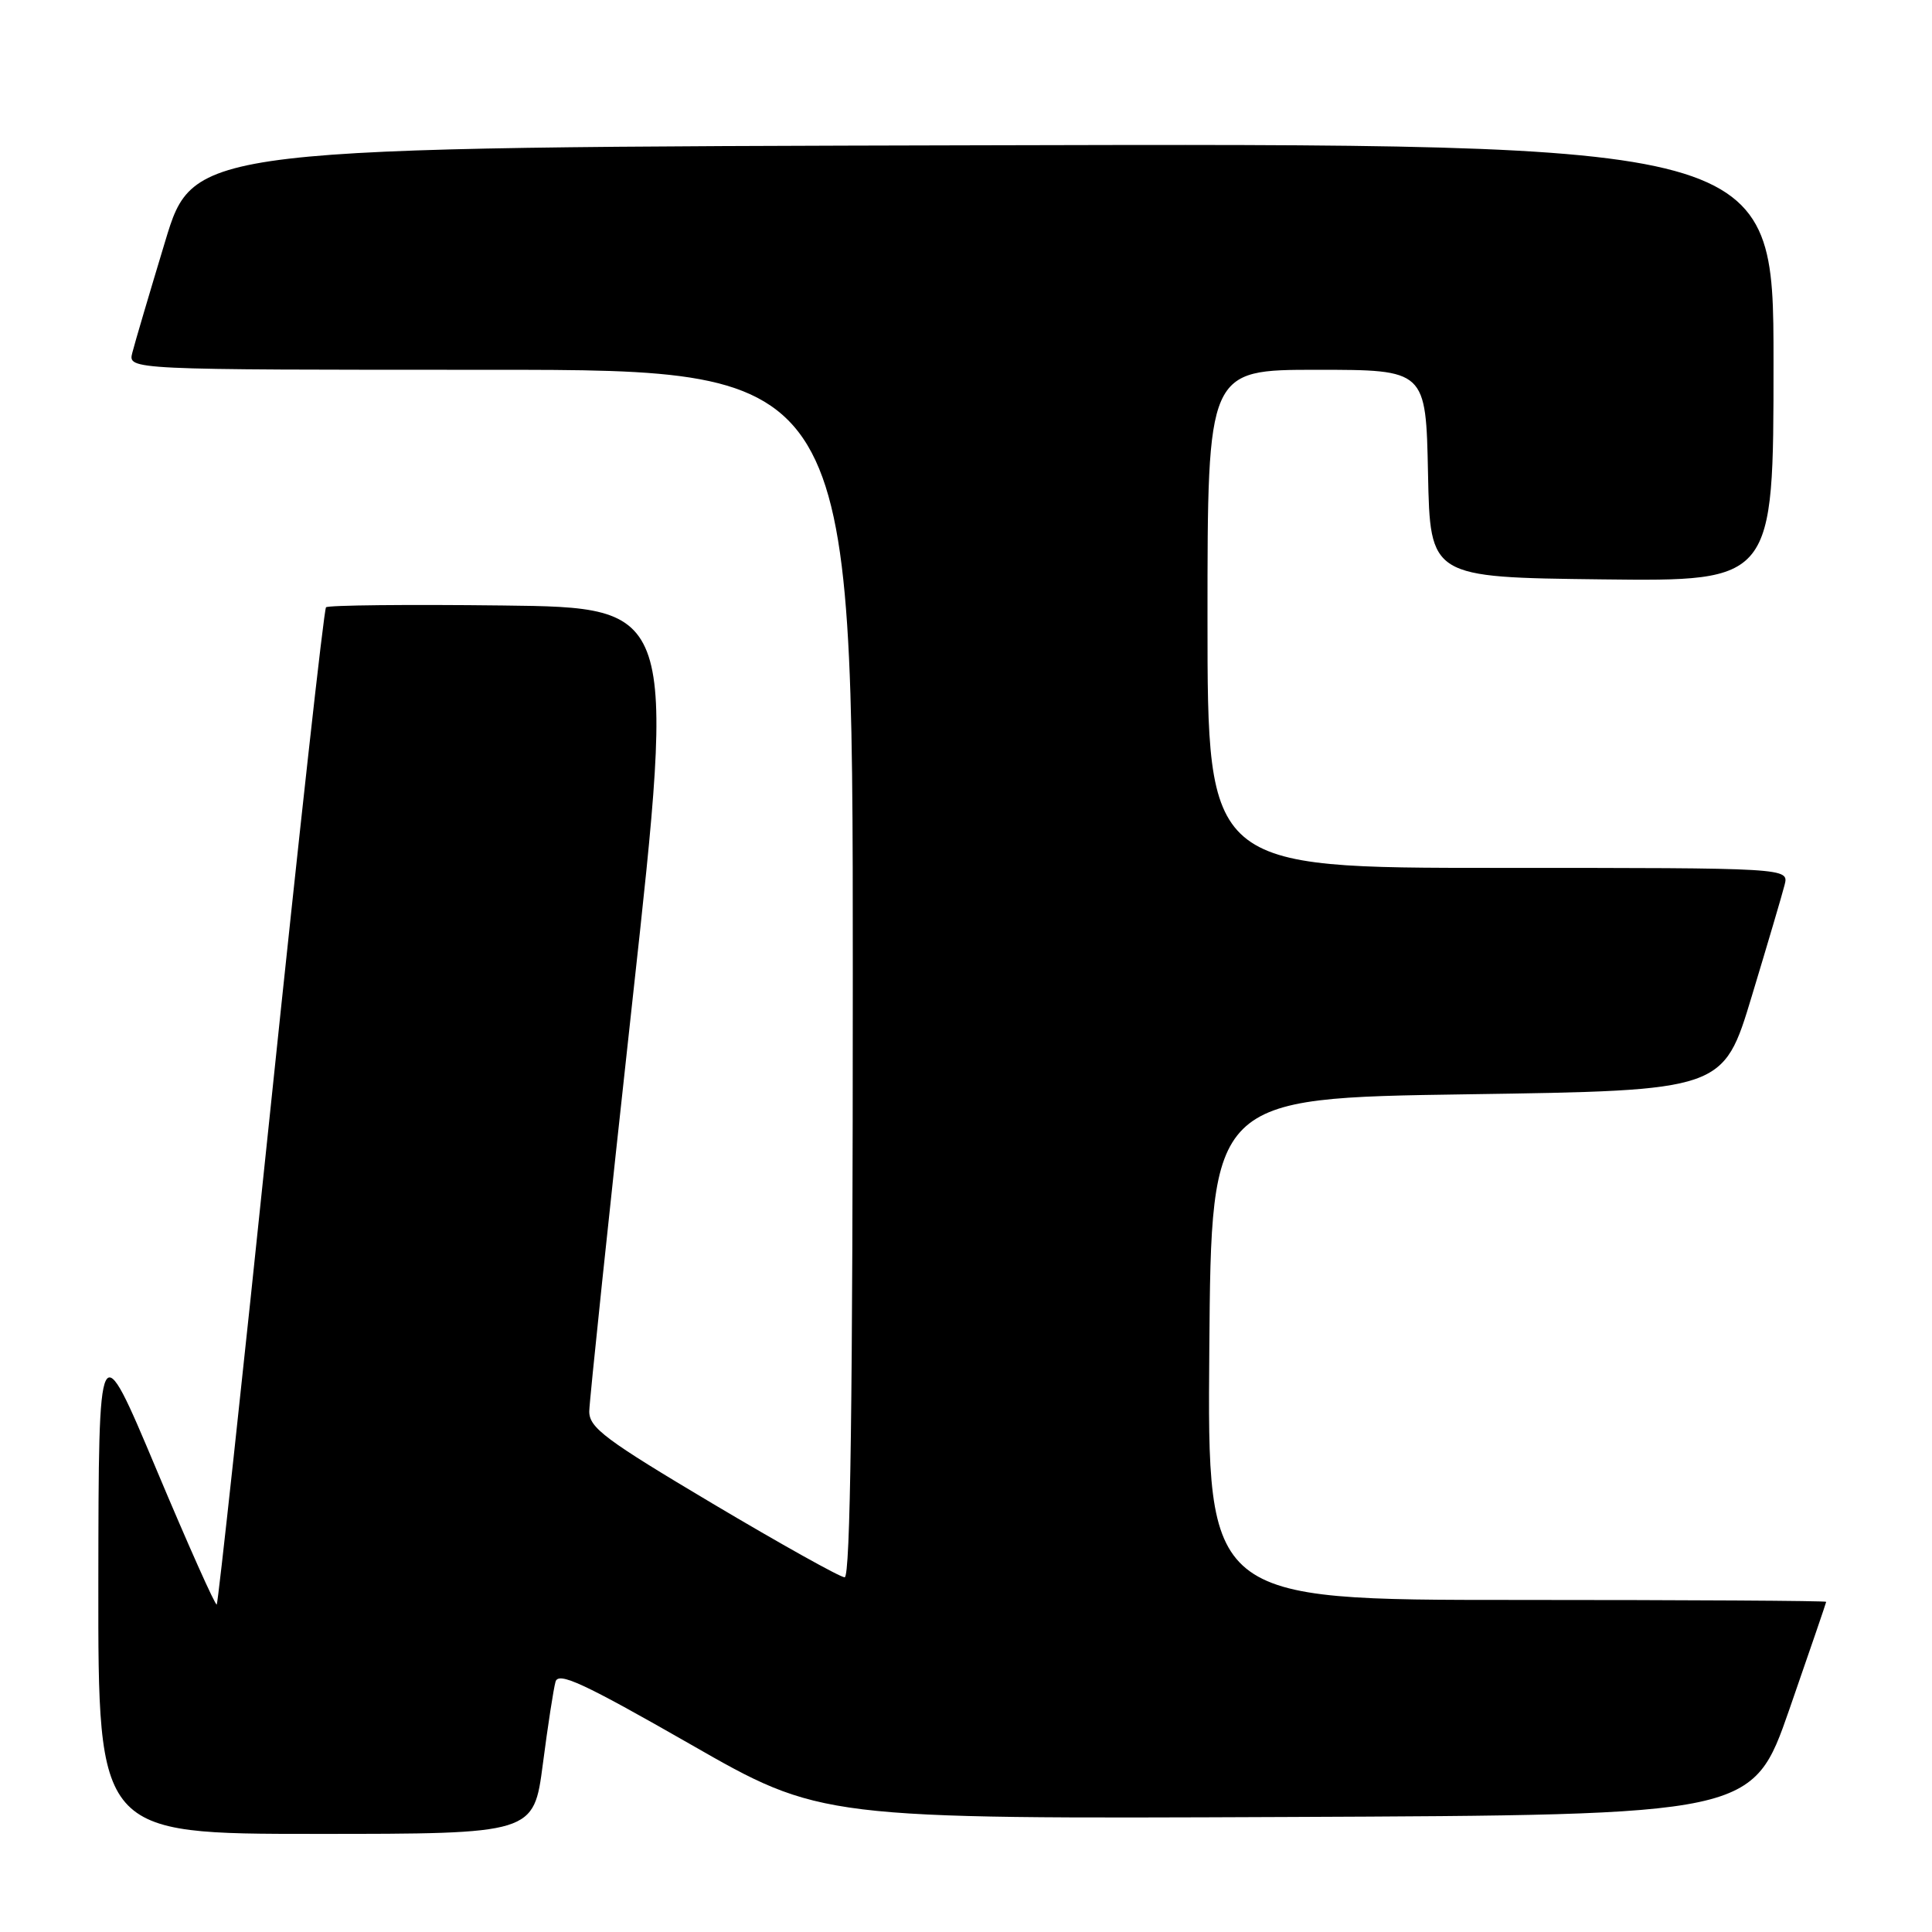 <?xml version="1.0" encoding="UTF-8" standalone="no"?>
<!DOCTYPE svg PUBLIC "-//W3C//DTD SVG 1.1//EN" "http://www.w3.org/Graphics/SVG/1.1/DTD/svg11.dtd" >
<svg xmlns="http://www.w3.org/2000/svg" xmlns:xlink="http://www.w3.org/1999/xlink" version="1.1" viewBox="0 0 256 256">
 <g >
 <path fill="currentColor"
d=" M 71.93 233.75 C 72.59 228.66 73.35 223.75 73.61 222.84 C 73.99 221.48 77.29 223.01 91.42 231.09 C 108.75 241.02 108.75 241.02 170.49 240.76 C 232.23 240.50 232.23 240.50 237.10 226.50 C 239.77 218.80 241.97 212.39 241.98 212.25 C 241.99 212.11 223.54 212.00 200.99 212.00 C 159.97 212.00 159.97 212.00 160.24 178.75 C 160.50 145.50 160.50 145.50 194.42 145.00 C 228.35 144.50 228.35 144.50 232.12 132.00 C 234.20 125.12 236.16 118.49 236.47 117.25 C 237.04 115.00 237.04 115.00 198.52 115.00 C 160.00 115.00 160.00 115.00 160.00 82.00 C 160.00 49.00 160.00 49.00 174.47 49.00 C 188.94 49.00 188.94 49.00 189.22 62.75 C 189.50 76.50 189.50 76.50 212.25 76.77 C 235.00 77.04 235.00 77.04 235.00 48.01 C 235.00 18.99 235.00 18.99 130.33 19.25 C 25.65 19.50 25.65 19.50 21.88 32.00 C 19.80 38.88 17.84 45.51 17.53 46.75 C 16.96 49.00 16.96 49.00 64.98 49.00 C 113.00 49.00 113.00 49.00 113.00 129.00 C 113.00 185.54 112.68 209.00 111.92 209.00 C 111.33 209.00 103.47 204.61 94.45 199.25 C 80.18 190.76 78.06 189.18 78.08 187.00 C 78.10 185.62 80.67 161.10 83.81 132.50 C 89.52 80.50 89.52 80.50 66.61 80.23 C 54.01 80.08 43.48 80.19 43.20 80.47 C 42.92 80.74 39.63 110.51 35.87 146.63 C 32.12 182.74 28.90 212.43 28.72 212.61 C 28.54 212.80 24.94 204.74 20.73 194.72 C 13.07 176.50 13.07 176.50 13.03 209.75 C 13.00 243.00 13.00 243.00 41.86 243.00 C 70.72 243.00 70.72 243.00 71.93 233.75 Z "/>
</g>
</svg>